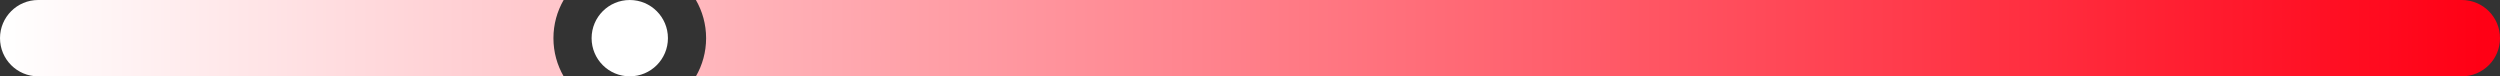 <svg width="131" height="4" viewBox="0 0 131 4" fill="none" xmlns="http://www.w3.org/2000/svg">
<rect x="0" y="0" width="131" height="4" fill="#333333" stroke="none"/>
<path fill-rule="evenodd" clip-rule="evenodd" d="M36.465 4C36.805 3.412 37 2.729 37 2C37 1.271 36.805 0.588 36.465 0H129C130.105 0 131 0.895 131 2C131 3.105 130.105 4 129 4H36.465ZM29.535 4H2C0.895 4 0 3.105 0 2C0 0.895 0.895 0 2 0H29.535C29.195 0.588 29 1.271 29 2C29 2.729 29.195 3.412 29.535 4Z" fill="url(#paint0_linear_129_96)"/>
<circle cx="33" cy="2" r="2" fill="white"/>
<defs>
<linearGradient id="paint0_linear_129_96" x1="0" y1="0" x2="130" y2="0" gradientUnits="userSpaceOnUse">
<stop stop-color="white"/>
<stop offset="1" stop-color="#FF0015"/>
</linearGradient>
</defs>
</svg>
